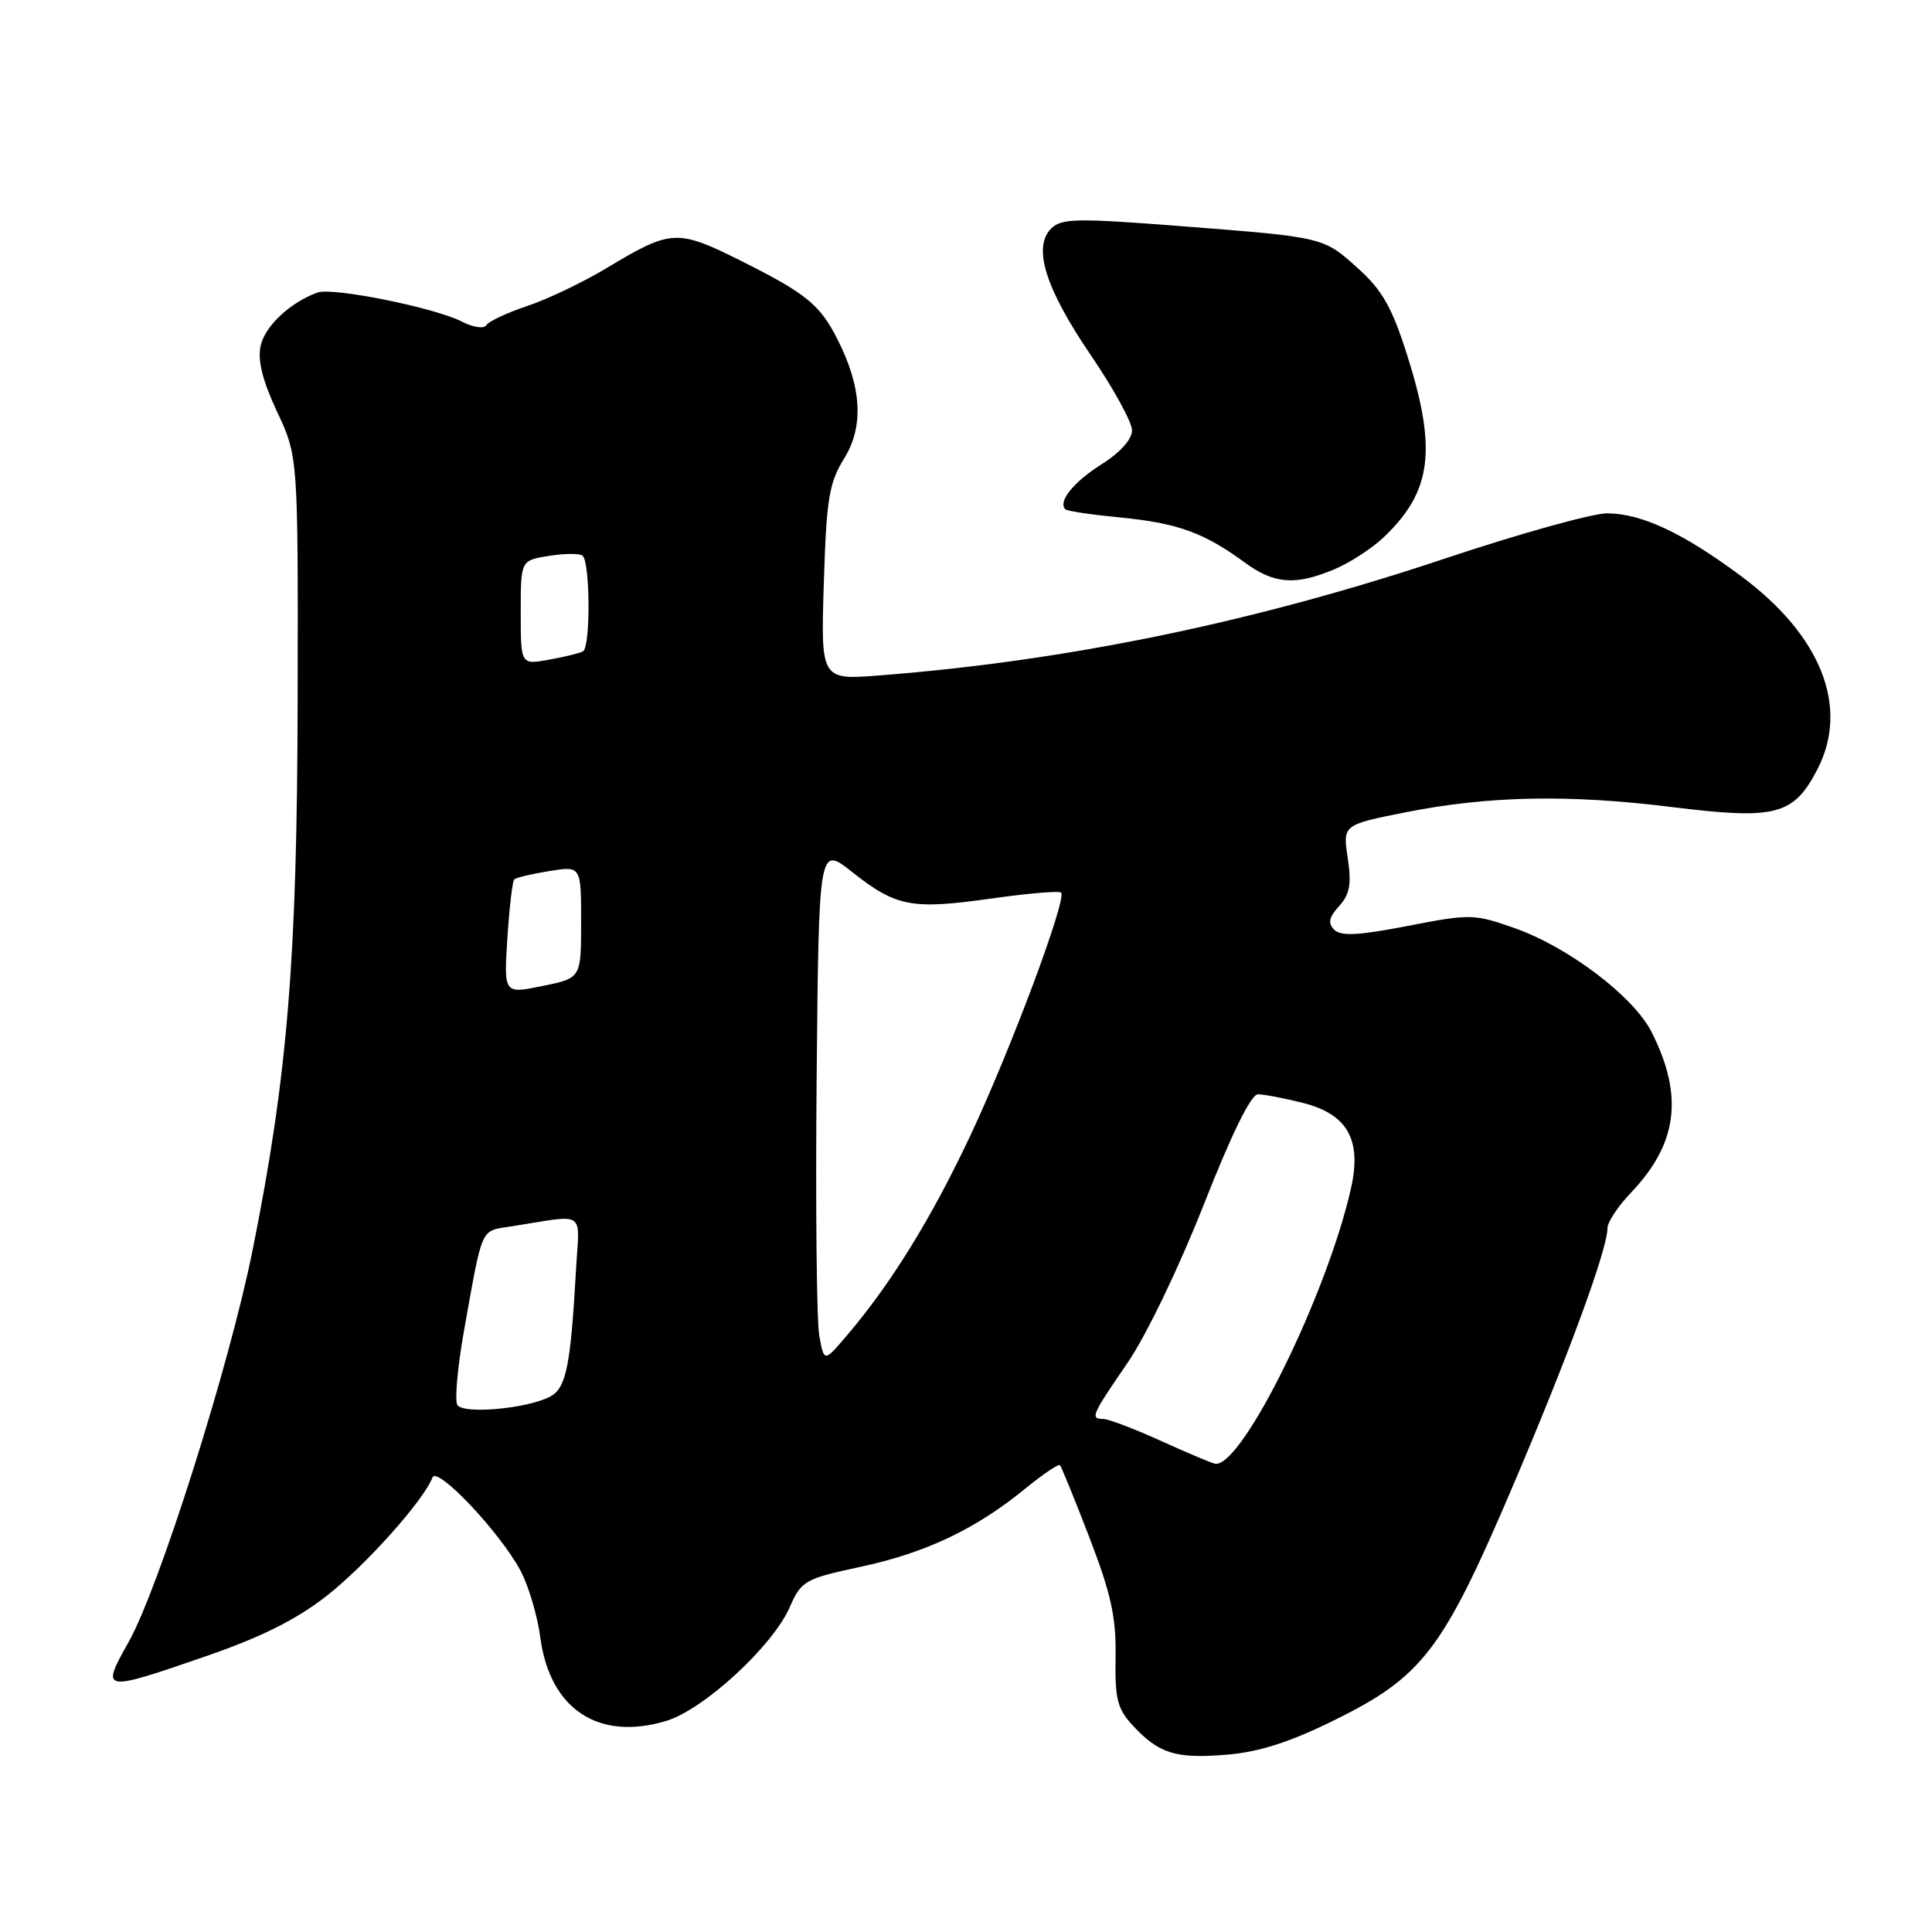 <?xml version="1.0" encoding="UTF-8" standalone="no"?>
<!DOCTYPE svg PUBLIC "-//W3C//DTD SVG 1.1//EN" "http://www.w3.org/Graphics/SVG/1.1/DTD/svg11.dtd" >
<svg xmlns="http://www.w3.org/2000/svg" xmlns:xlink="http://www.w3.org/1999/xlink" version="1.1" viewBox="0 0 256 256">
 <g >
 <path fill="currentColor"
d=" M 176.67 228.00 C 188.47 222.20 191.13 218.73 200.30 197.28 C 207.74 179.86 213.00 165.55 213.00 162.72 C 213.00 161.94 214.39 159.84 216.08 158.07 C 222.29 151.57 223.12 145.25 218.86 136.78 C 216.48 132.05 207.85 125.50 200.67 122.97 C 195.32 121.09 194.81 121.08 186.54 122.69 C 180.05 123.95 177.68 124.08 176.80 123.20 C 175.93 122.33 176.08 121.56 177.44 120.06 C 178.86 118.50 179.10 117.15 178.58 113.68 C 177.92 109.29 177.92 109.29 186.32 107.62 C 197.26 105.45 207.89 105.24 221.54 106.94 C 235.31 108.64 237.65 108.04 240.81 101.95 C 245.08 93.70 241.33 84.21 230.67 76.31 C 222.98 70.60 217.53 68.05 212.97 68.02 C 211.03 68.01 201.38 70.70 191.52 73.99 C 166.36 82.41 141.48 87.56 116.63 89.49 C 108.76 90.11 108.76 90.11 109.16 77.28 C 109.51 66.04 109.85 63.99 111.87 60.72 C 114.48 56.48 114.19 51.33 110.99 45.00 C 108.63 40.34 106.85 38.90 98.12 34.53 C 89.74 30.35 88.92 30.39 80.52 35.44 C 77.34 37.36 72.56 39.65 69.88 40.54 C 67.21 41.43 64.77 42.57 64.46 43.07 C 64.13 43.60 62.74 43.40 61.19 42.61 C 57.61 40.77 44.08 38.04 42.08 38.76 C 38.48 40.05 35.11 43.20 34.54 45.81 C 34.11 47.75 34.78 50.41 36.71 54.55 C 39.50 60.50 39.50 60.50 39.44 92.50 C 39.38 127.04 38.12 142.47 33.47 165.65 C 30.40 180.95 21.06 210.45 17.04 217.58 C 13.31 224.20 13.48 224.23 27.34 219.44 C 34.65 216.91 39.29 214.59 43.30 211.45 C 48.51 207.36 56.16 198.79 57.30 195.78 C 57.89 194.19 66.21 202.99 68.96 208.10 C 70.02 210.09 71.21 214.07 71.59 216.95 C 72.85 226.46 79.27 230.73 88.25 228.04 C 93.21 226.56 102.34 218.17 104.62 213.01 C 106.19 209.45 106.60 209.21 114.03 207.61 C 122.64 205.77 129.30 202.61 135.80 197.29 C 138.17 195.36 140.26 193.94 140.45 194.14 C 140.64 194.34 142.40 198.66 144.36 203.75 C 147.23 211.21 147.90 214.28 147.82 219.53 C 147.72 225.12 148.05 226.43 150.10 228.64 C 153.57 232.37 155.77 233.06 162.50 232.51 C 166.79 232.16 170.82 230.88 176.67 228.00 Z  M 176.78 75.45 C 178.83 74.59 181.78 72.68 183.34 71.20 C 189.71 65.14 190.43 59.64 186.49 47.16 C 184.48 40.80 183.19 38.50 180.02 35.63 C 175.30 31.38 175.63 31.45 156.16 29.94 C 142.63 28.89 140.64 28.93 139.28 30.29 C 136.81 32.77 138.51 38.21 144.55 47.08 C 147.55 51.48 150.00 55.95 150.00 57.03 C 150.00 58.22 148.42 59.97 145.95 61.53 C 142.24 63.87 140.15 66.48 141.16 67.49 C 141.38 67.72 144.70 68.21 148.53 68.58 C 156.02 69.31 159.56 70.59 164.90 74.51 C 168.83 77.39 171.60 77.61 176.78 75.45 Z  M 154.00 191.00 C 150.43 189.38 146.94 188.04 146.25 188.03 C 144.43 187.99 144.57 187.64 149.38 180.62 C 151.88 176.98 156.22 167.95 159.51 159.61 C 163.17 150.29 165.77 145.00 166.68 145.00 C 167.47 145.00 170.13 145.51 172.60 146.13 C 178.54 147.62 180.46 151.00 179.02 157.43 C 175.88 171.41 164.72 194.15 161.08 193.97 C 160.76 193.96 157.57 192.62 154.00 191.00 Z  M 60.60 186.16 C 60.23 185.56 60.63 181.11 61.49 176.28 C 64.00 162.29 63.60 163.15 67.76 162.50 C 77.85 160.92 76.78 160.20 76.32 168.30 C 75.61 181.01 75.02 183.92 72.91 185.05 C 69.89 186.66 61.38 187.43 60.60 186.16 Z  M 108.56 177.00 C 108.21 175.07 108.05 159.67 108.21 142.77 C 108.50 112.05 108.50 112.05 112.92 115.55 C 118.75 120.16 120.79 120.55 131.28 119.07 C 136.16 118.38 140.35 118.02 140.60 118.27 C 141.41 119.08 133.89 139.19 128.52 150.59 C 123.36 161.53 118.03 170.15 112.18 177.00 C 109.20 180.50 109.20 180.50 108.56 177.00 Z  M 67.23 124.33 C 67.49 120.28 67.90 116.77 68.14 116.53 C 68.38 116.29 70.47 115.79 72.79 115.42 C 77.00 114.74 77.00 114.74 77.00 122.17 C 77.00 129.61 77.00 129.61 71.88 130.65 C 66.76 131.70 66.76 131.70 67.23 124.33 Z  M 69.00 81.18 C 69.00 74.26 69.00 74.26 72.66 73.67 C 74.67 73.34 76.69 73.31 77.16 73.60 C 78.20 74.24 78.28 85.72 77.25 86.31 C 76.84 86.54 74.81 87.04 72.75 87.41 C 69.00 88.09 69.00 88.09 69.00 81.18 Z "/>
</g>
</svg>